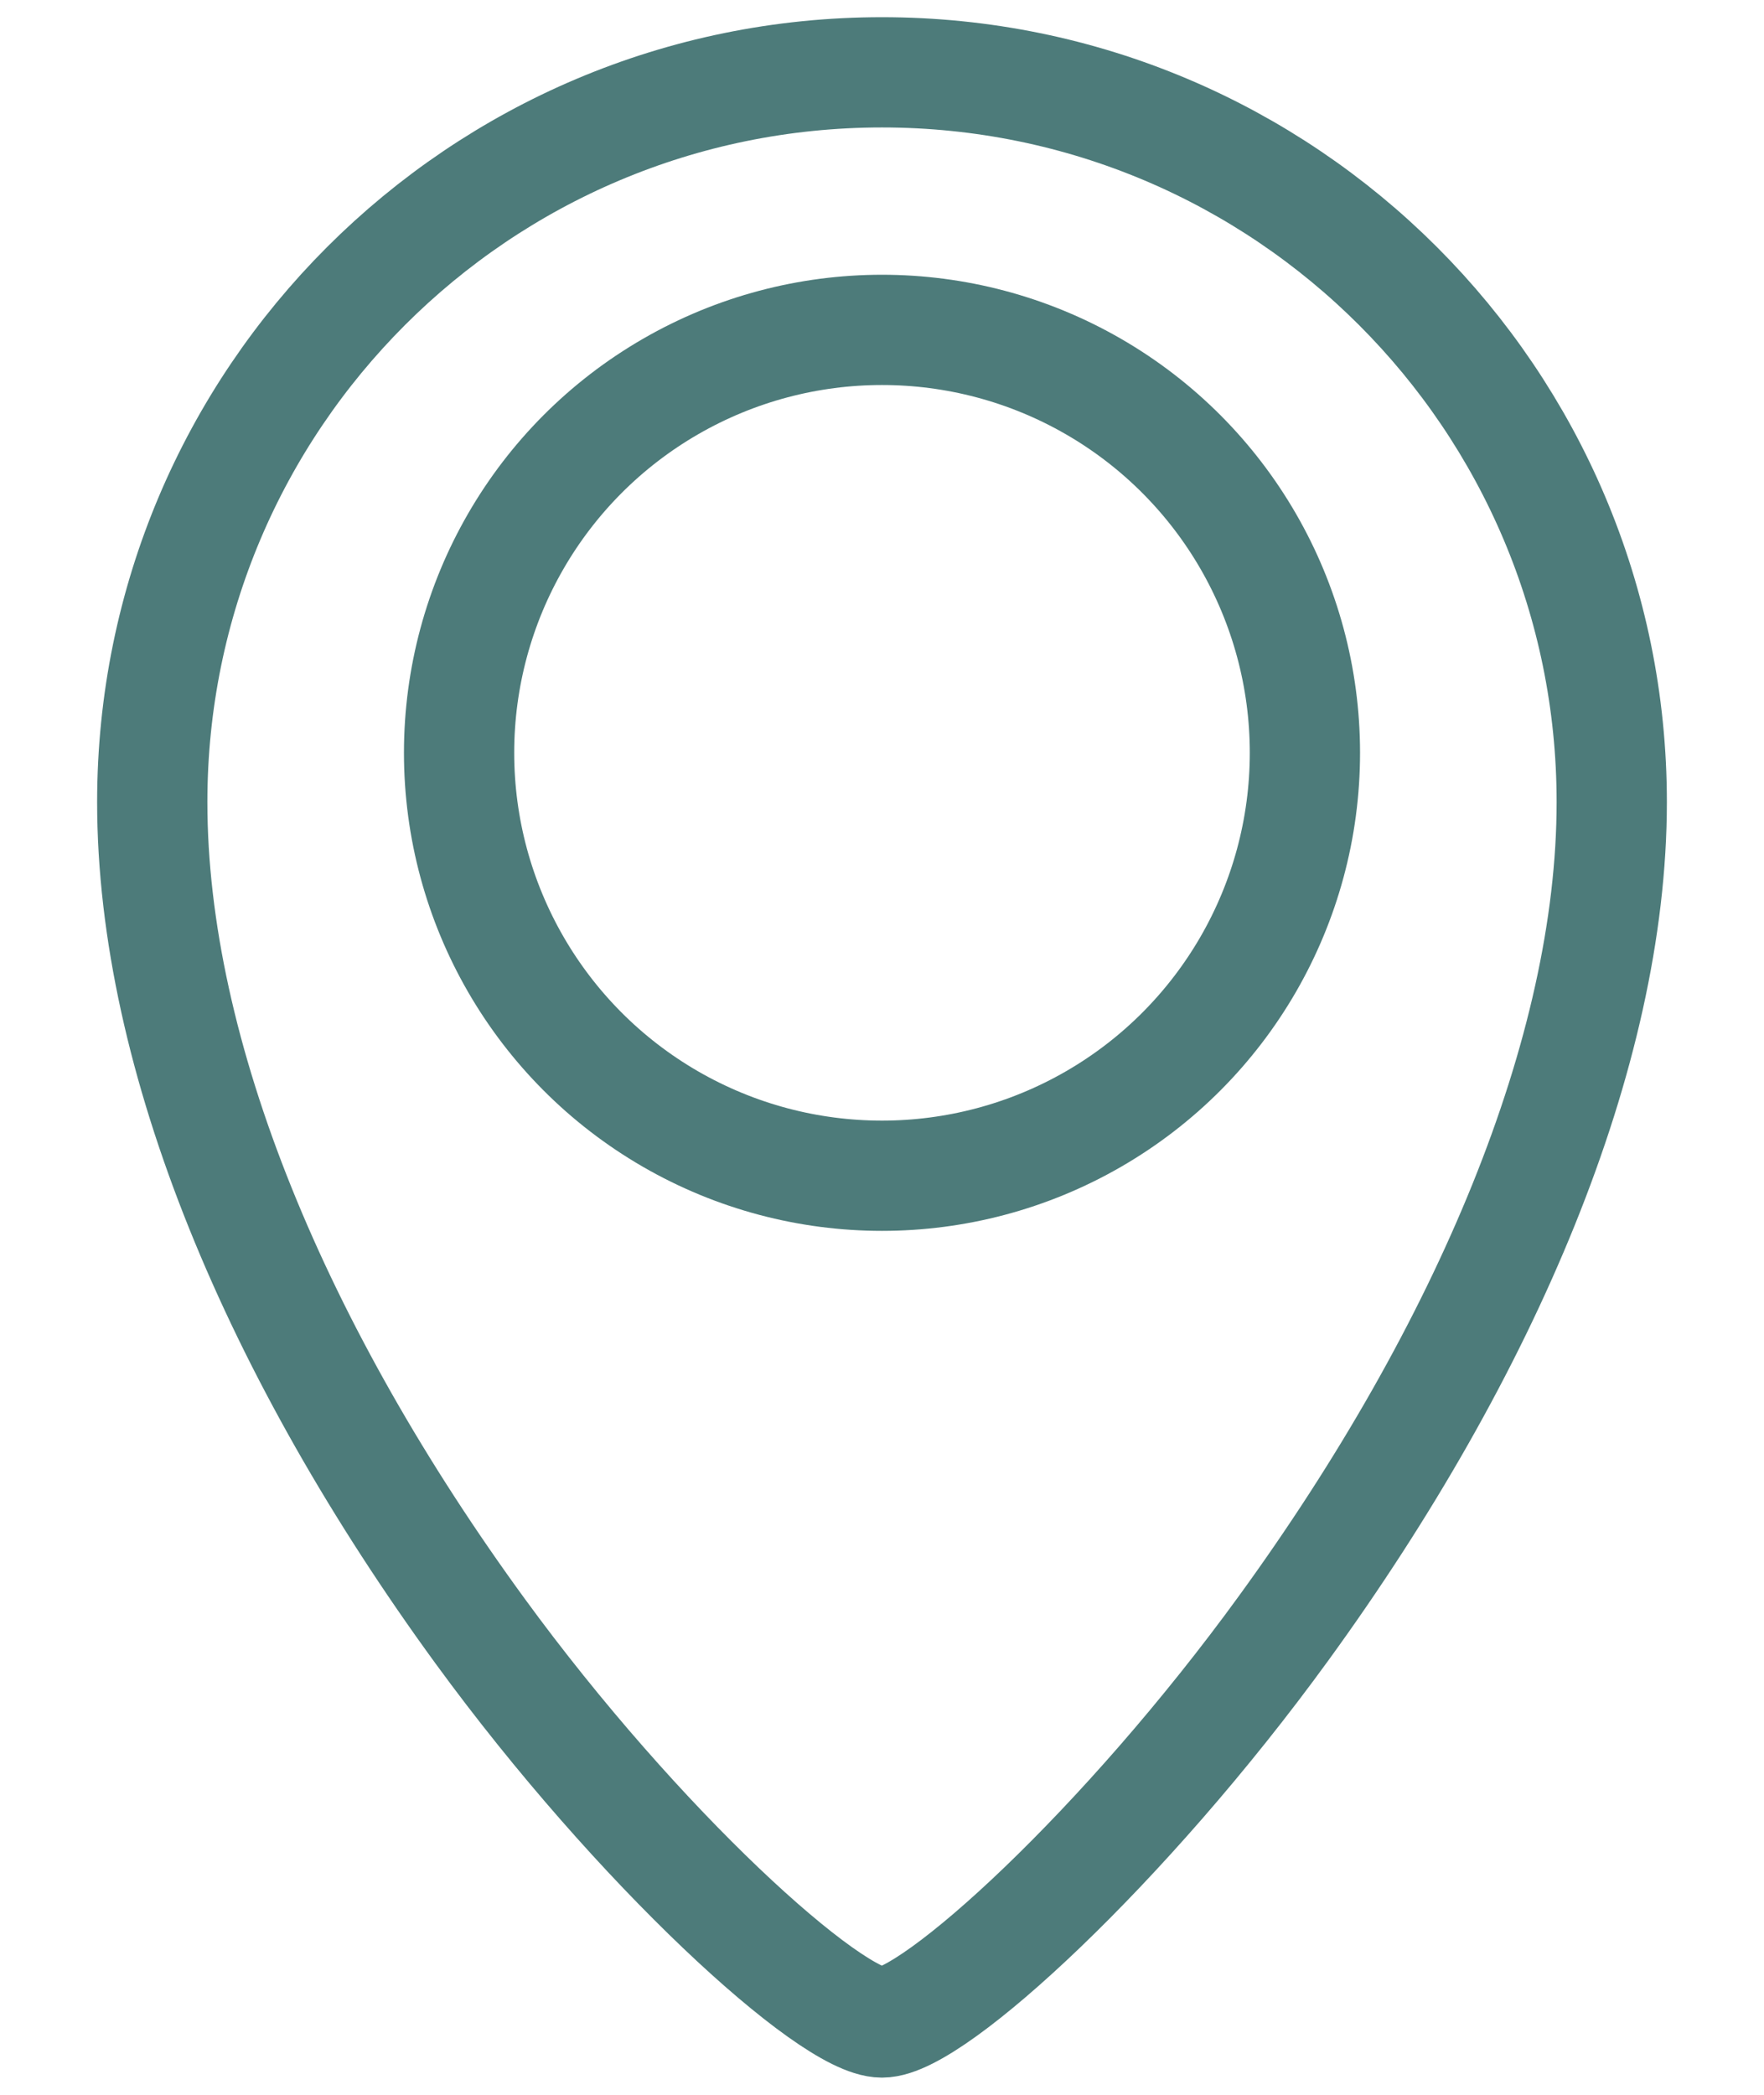 <?xml version="1.0" encoding="UTF-8"?>
<svg width="16px" height="19px" viewBox="0 0 16 19" version="1.1" xmlns="http://www.w3.org/2000/svg" xmlns:xlink="http://www.w3.org/1999/xlink">
    <!-- Generator: Sketch 53.2 (72643) - https://sketchapp.com -->
    <title>LOCATION</title>
    <desc>Created with Sketch.</desc>
    <g id="Catalog-1366-|-1024-|-768-|-320-+-filtreS" stroke="none" stroke-width="1" fill="none" fill-rule="evenodd" opacity="0.8">
        <g id="1366-Decido-Catalog-Filter" transform="translate(-991, -59)" stroke="#205A59">
            <g id="1-screen">
                <g id="HEADER">
                    <g id="icon/location/green" transform="translate(987, 56)">
                        <path d="M12,21.344 C12.464,21.344 14.207,19.746 15.645,17.765 C17.479,15.24 18.619,12.548 18.619,10.275 C18.619,6.62 15.656,3.656 12,3.656 C8.344,3.656 5.381,6.62 5.381,10.275 C5.381,12.582 6.52,15.278 8.354,17.793 C9.789,19.76 11.532,21.344 12,21.344 Z" id="Oval"></path>
                        <circle id="Oval-2" cx="12" cy="9.828" r="3.836"></circle>
                    </g>
                </g>
            </g>
        </g>
    </g>
</svg>